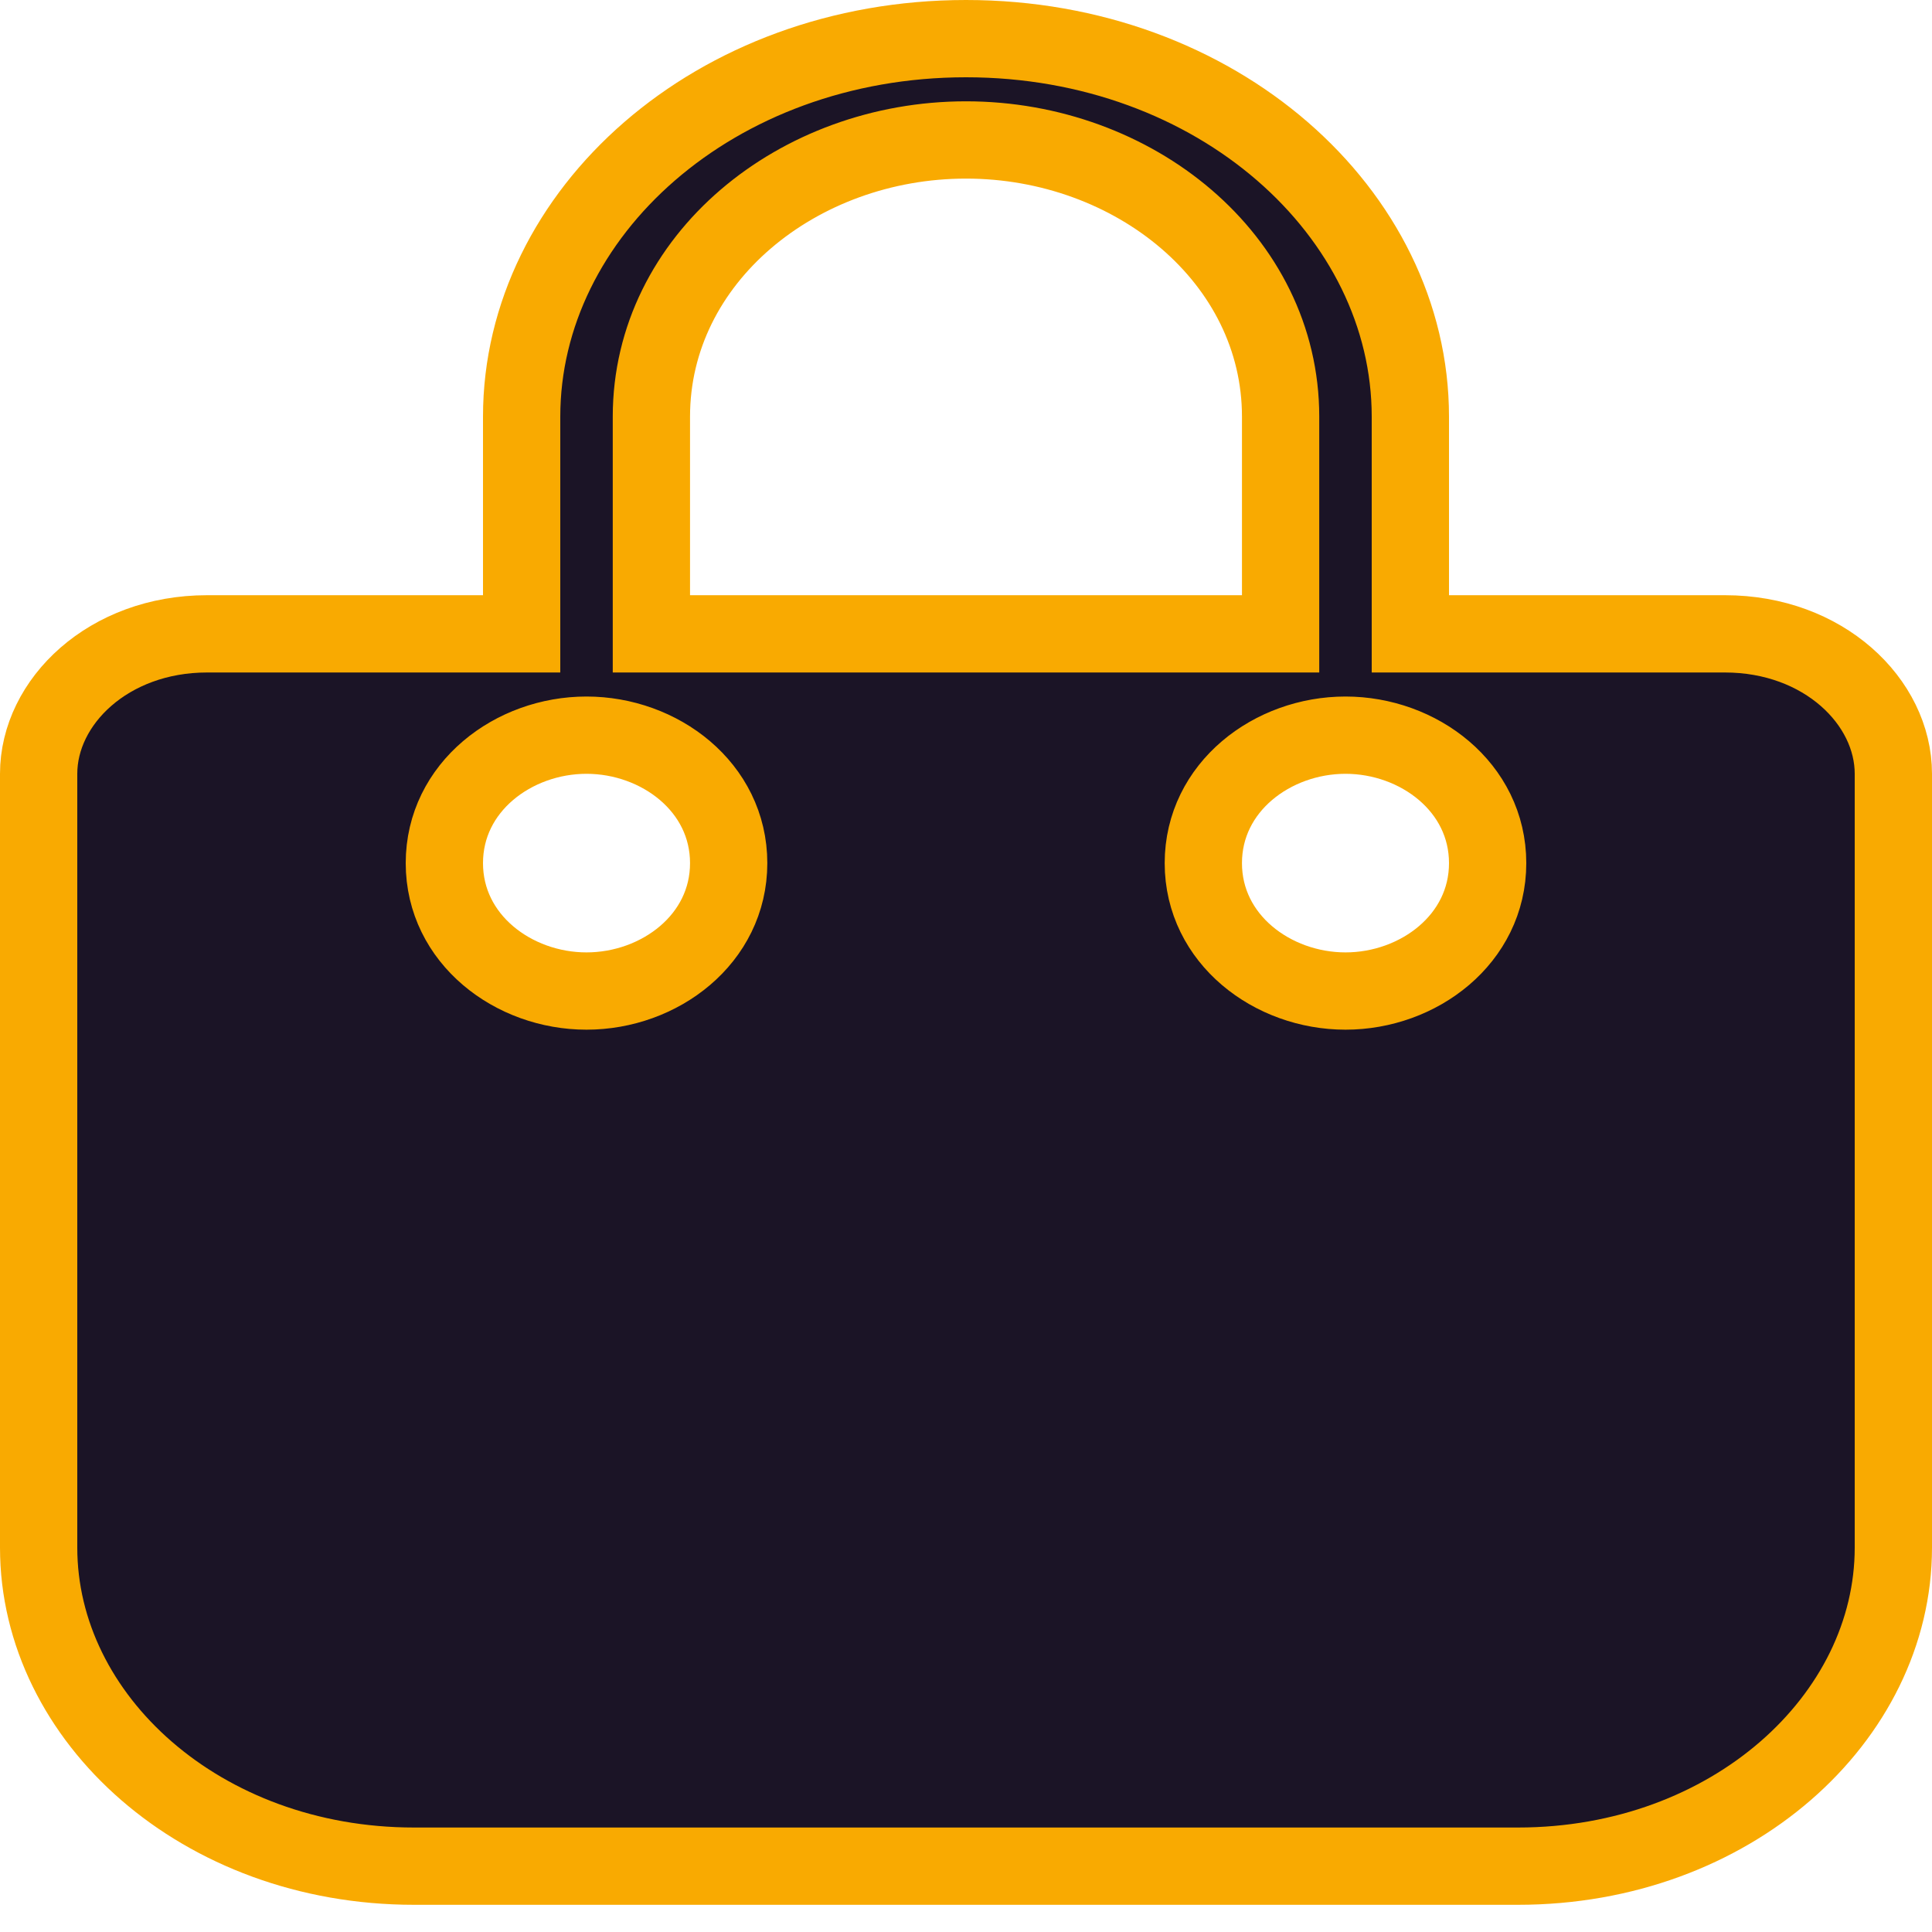 <svg width="25" height="25" viewBox="0 0 25 25" fill="none" xmlns="http://www.w3.org/2000/svg">
<path d="M16.071 8.202H16.571V7.702V5.392C16.571 3.349 14.674 1.811 12.5 1.811C10.326 1.811 8.429 3.349 8.429 5.392V7.702V8.202H8.929H16.071ZM6.25 8.202H6.75V7.702V5.392C6.75 2.755 9.25 0.5 12.5 0.5C15.75 0.5 18.25 2.755 18.25 5.392V7.702V8.202H18.75H22.321C23.596 8.202 24.5 9.08 24.5 10.013V20.026C24.5 22.235 22.396 24.148 19.643 24.148H5.357C2.604 24.148 0.5 22.235 0.5 20.026V10.013C0.5 9.08 1.404 8.202 2.679 8.202H6.25ZM5.75 11.169C5.75 12.152 6.643 12.824 7.589 12.824C8.536 12.824 9.429 12.152 9.429 11.169C9.429 10.185 8.536 9.513 7.589 9.513C6.643 9.513 5.75 10.185 5.75 11.169ZM17.411 12.824C18.357 12.824 19.25 12.152 19.25 11.169C19.25 10.185 18.357 9.513 17.411 9.513C16.464 9.513 15.571 10.185 15.571 11.169C15.571 12.152 16.464 12.824 17.411 12.824Z" fill="#1B1426" stroke="#F9AA01"/>
</svg>
